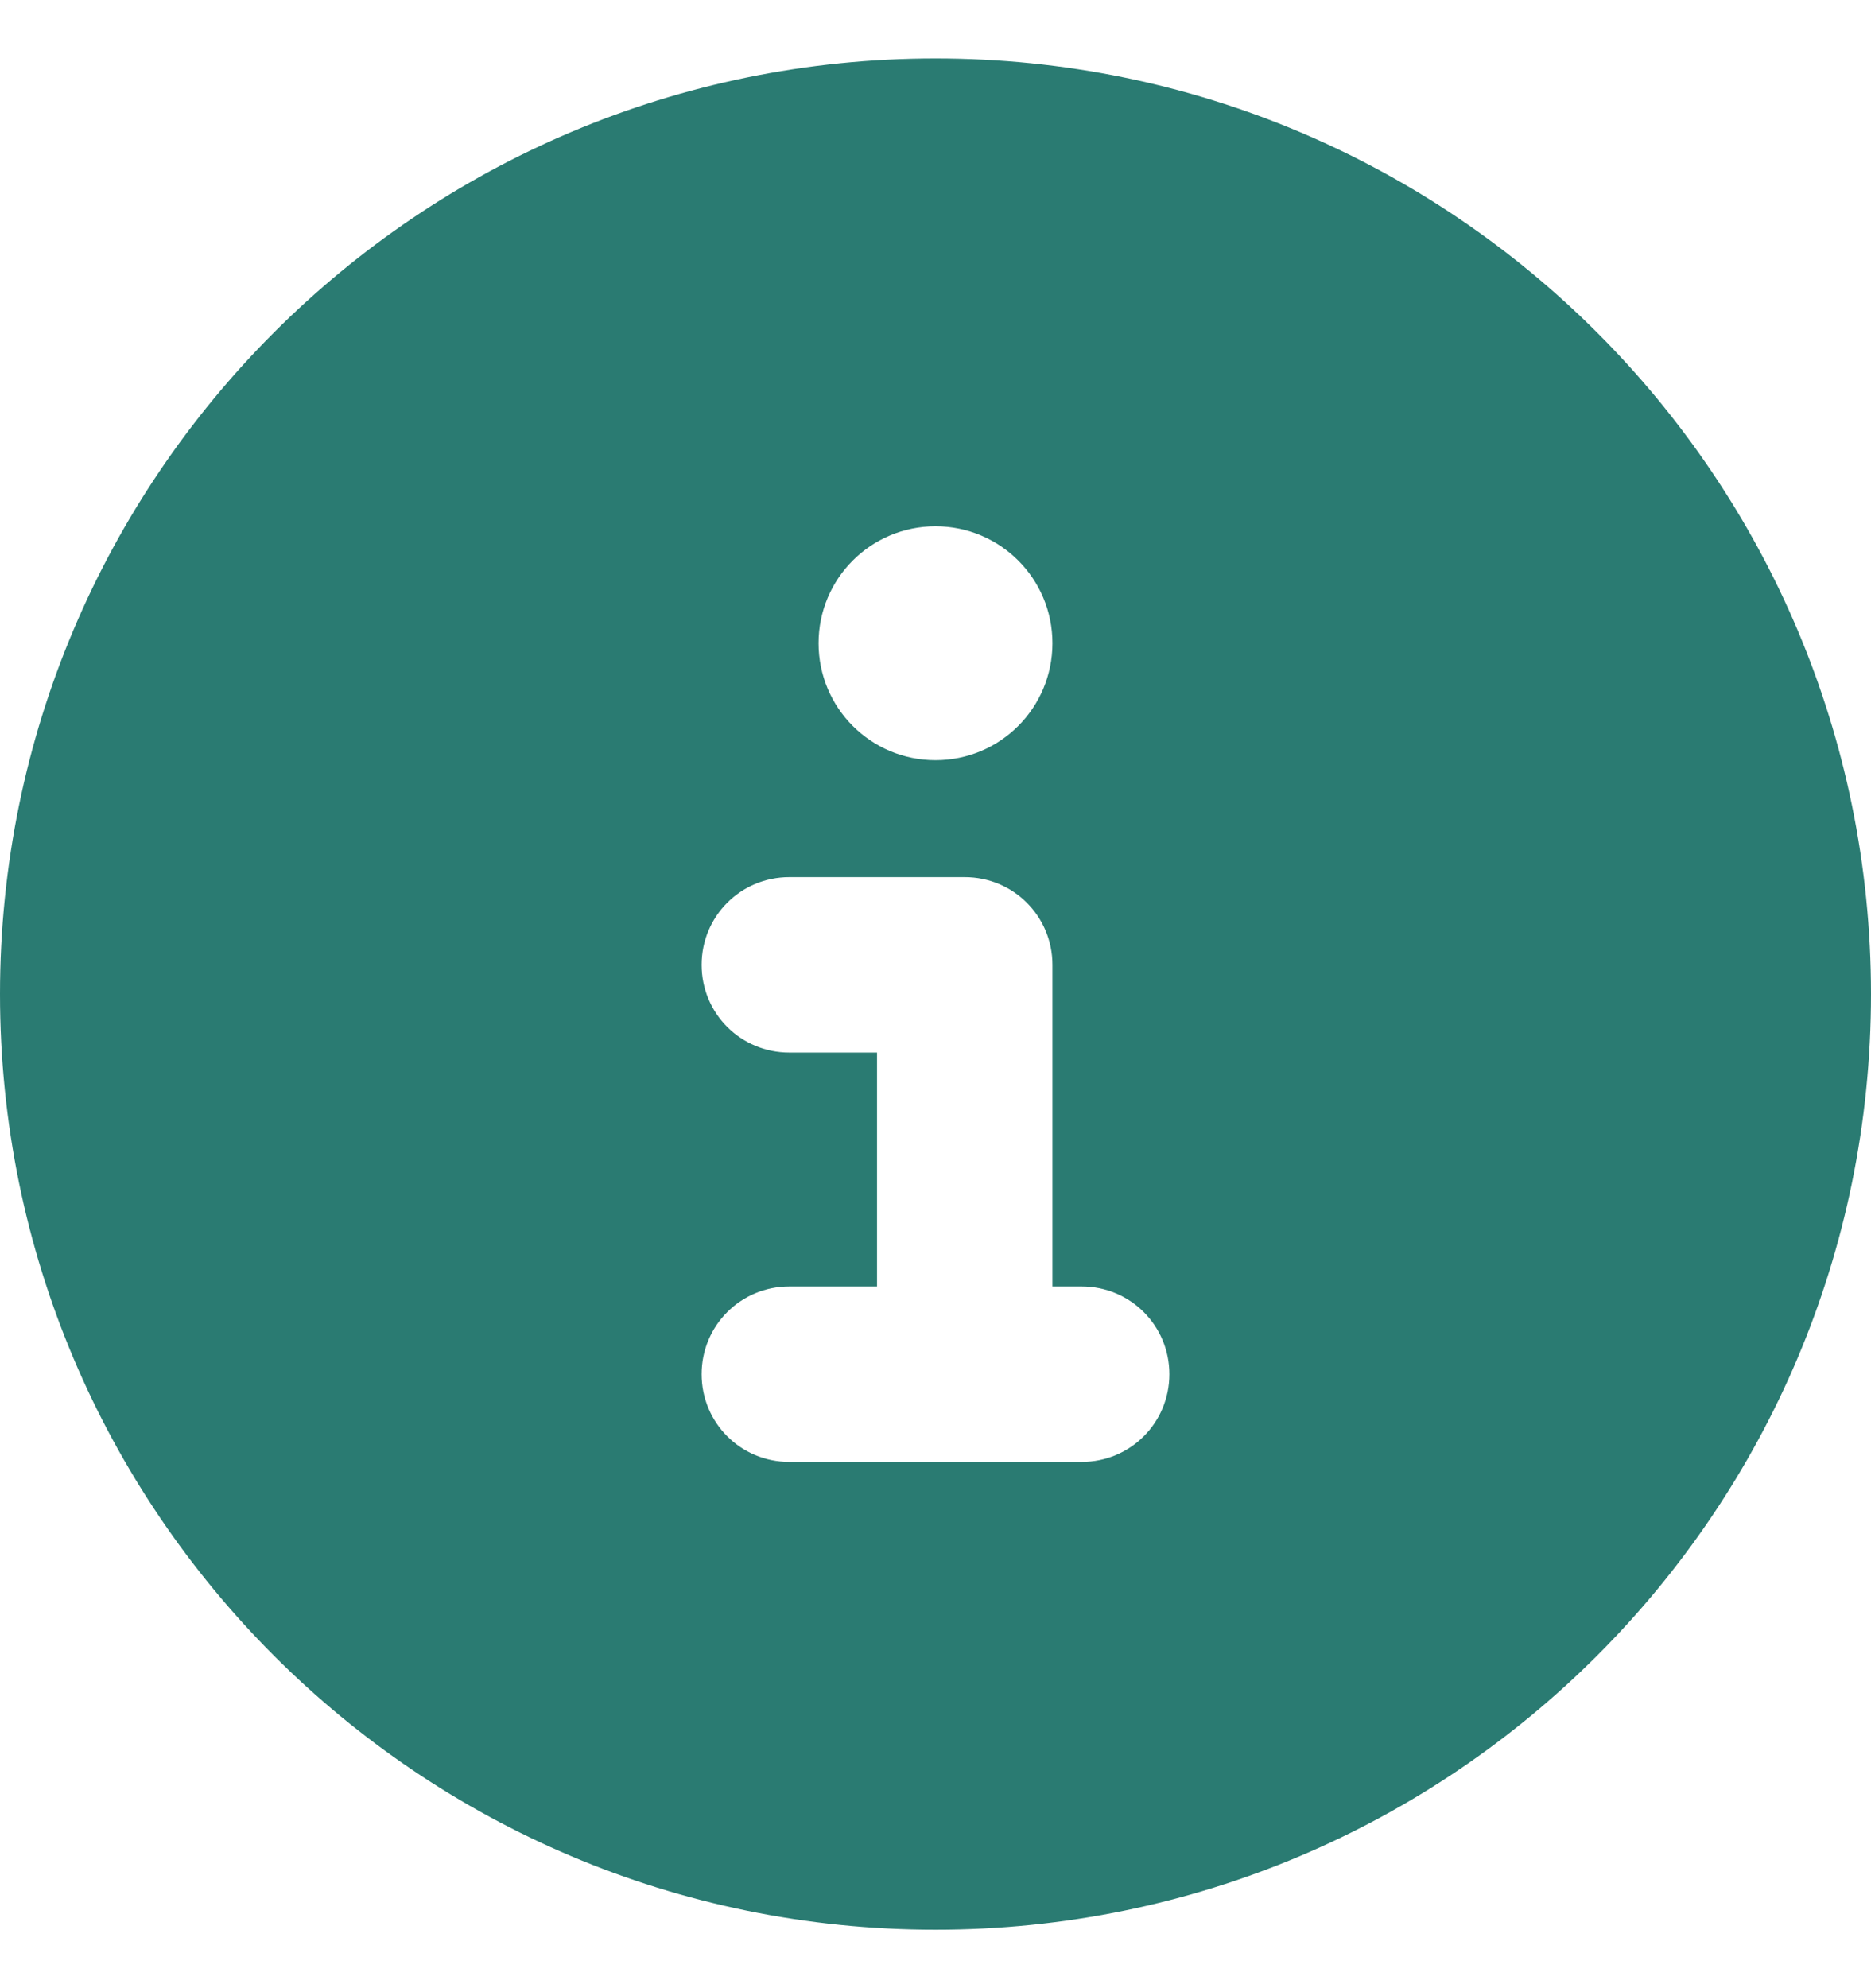 <svg width="16" height="17" viewBox="0 0 16 17" fill="none" xmlns="http://www.w3.org/2000/svg">
<path d="M8 16.5C12.419 16.5 16 12.919 16 8.5C16 4.081 12.419 0.5 8 0.5C3.581 0.5 0 4.081 0 8.5C0 12.919 3.581 16.5 8 16.5ZM6.75 11H7.5V9H6.75C6.334 9 6 8.666 6 8.25C6 7.834 6.334 7.5 6.75 7.5H8.25C8.666 7.5 9 7.834 9 8.25V11H9.25C9.666 11 10 11.334 10 11.75C10 12.166 9.666 12.5 9.25 12.5H6.75C6.334 12.5 6 12.166 6 11.75C6 11.334 6.334 11 6.75 11ZM8 6.5C7.447 6.5 7 6.053 7 5.5C7 4.947 7.447 4.5 8 4.5C8.553 4.5 9 4.947 9 5.5C9 6.053 8.553 6.5 8 6.5Z" fill="#2A7B72"/>
</svg>
